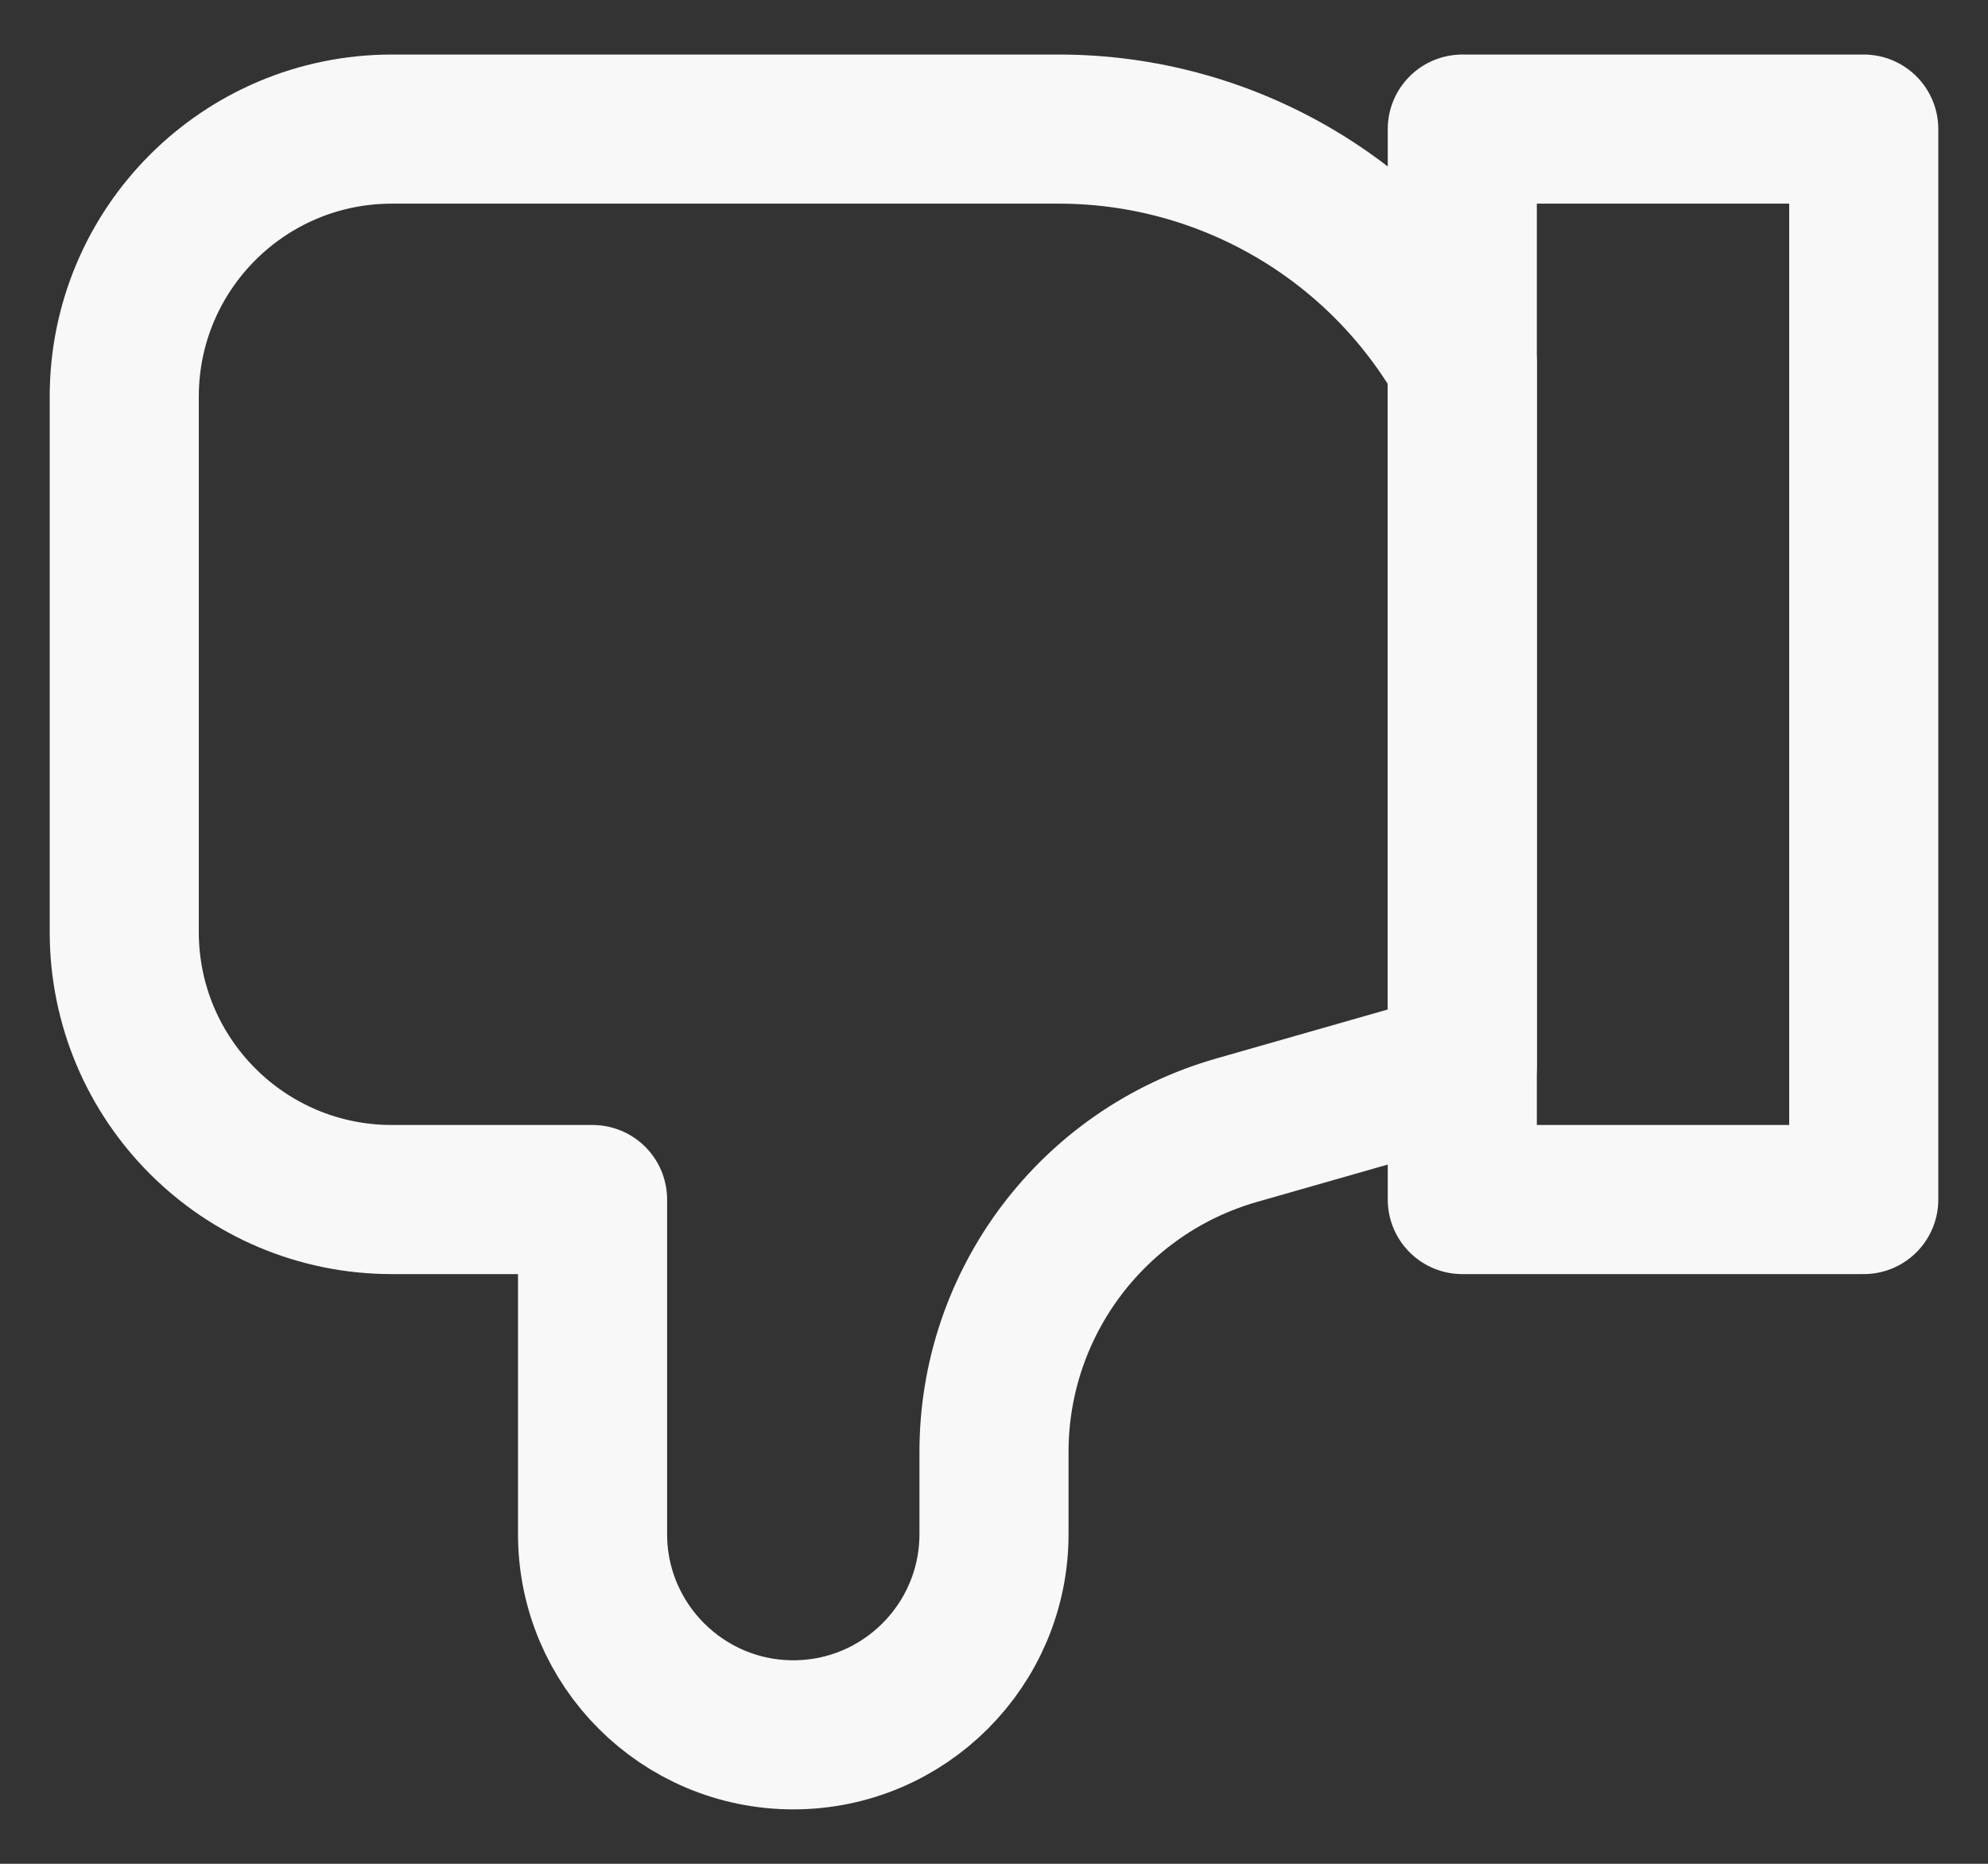 <svg width="16" height="15" viewBox="0 0 16 15" fill="none" xmlns="http://www.w3.org/2000/svg">
<rect x="0" y="0" width="16" height="15" fill="#333333" stroke="none"/>
<path d="M4.769 9.654V12.346C4.769 13.238 5.493 13.962 6.385 13.962C7.277 13.962 8 13.238 8 12.346V11.685C8 10.483 8.797 9.426 9.953 9.096L11.769 8.577V2.923C11.103 1.758 9.864 1.039 8.522 1.039H3.154C1.964 1.039 1 2.003 1 3.192V7.5C1 8.69 1.964 9.654 3.154 9.654H4.769Z" stroke="#F8F8F8" stroke-width="1.2" stroke-miterlimit="10" stroke-linecap="round" stroke-linejoin="round"/>
<path d="M15 1.039H11.769V9.654H15V1.039Z" stroke="#F8F8F8" stroke-width="1.2" stroke-miterlimit="10" stroke-linecap="round" stroke-linejoin="round"/>
</svg>
